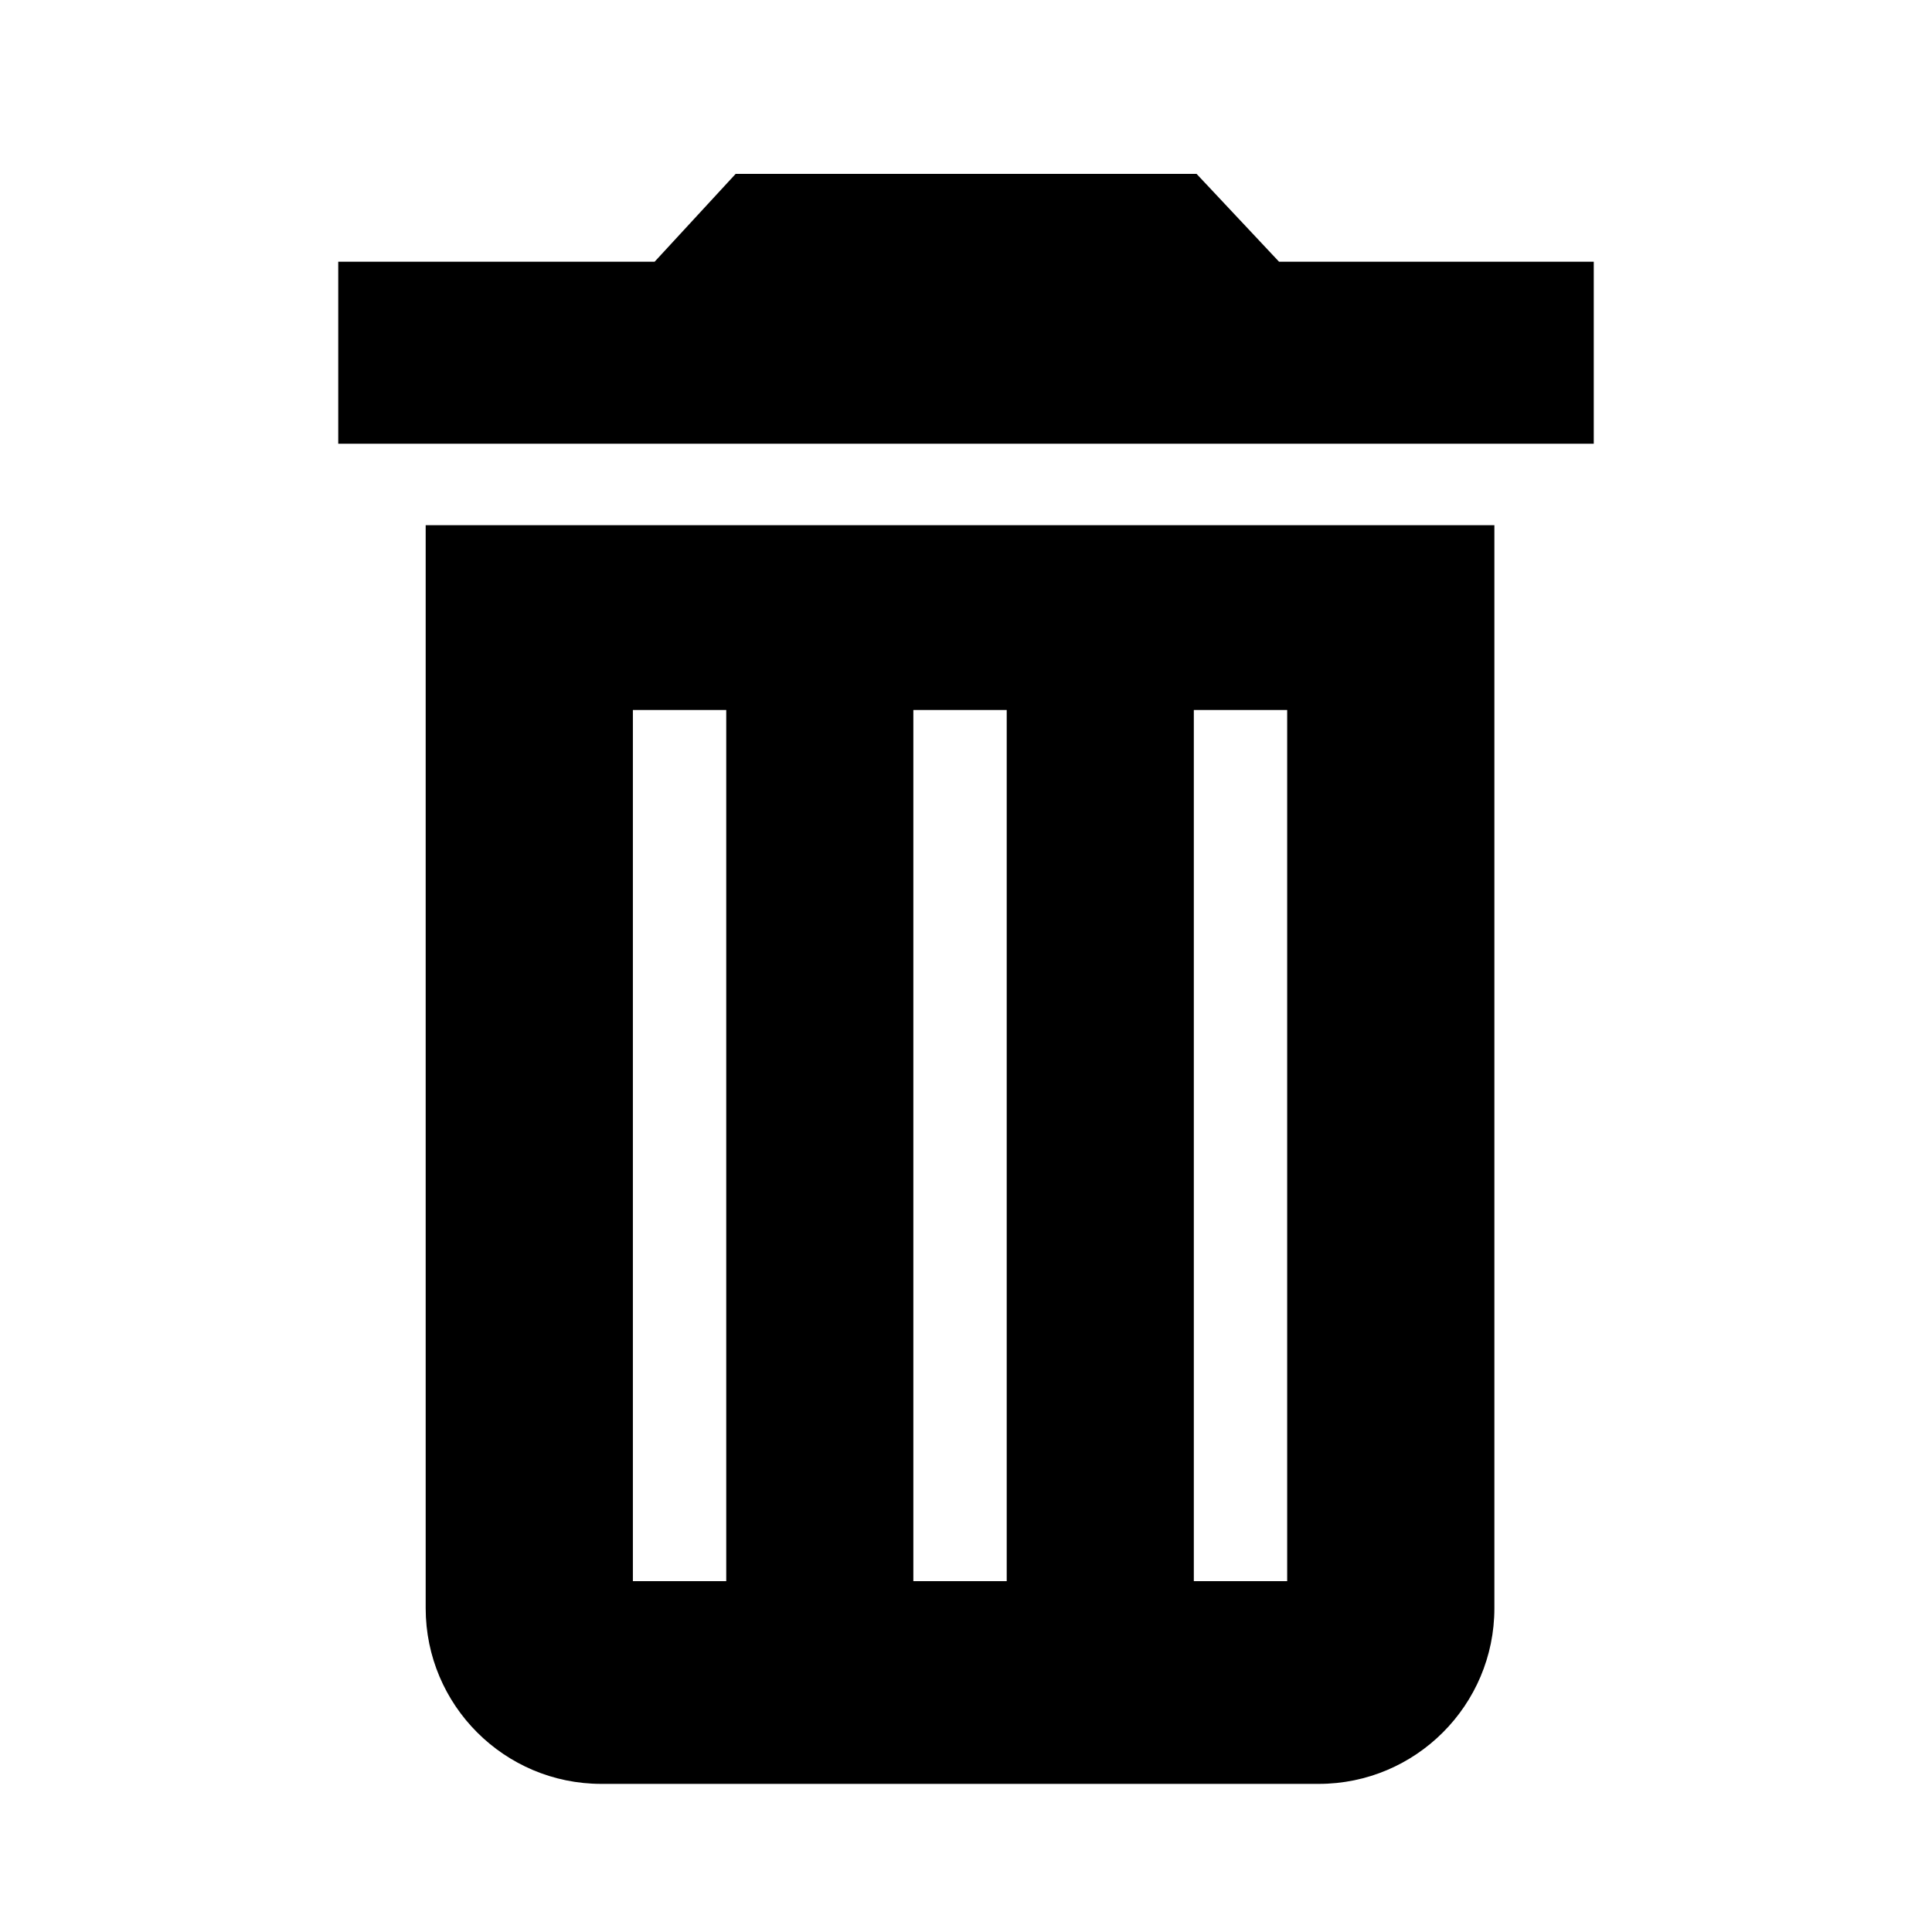 <svg xmlns="http://www.w3.org/2000/svg" viewBox="0 0 1024 1024"><path d="M698.949 945.493H318.724c-51.385 0-93.104-41.716-93.104-93.106V278.363h566.433v574.024c0 51.39-41.718 93.106-93.104 93.106zM384.925 376.325h-49.483v461.727h49.483V376.325zm148.654 0h-49.483v461.727h49.483V376.325zm148.653 0H632.75v461.727h49.482V376.325zM634.208 92.161l43.705 46.552h166.811v96.474H179.277v-96.474h167.69l42.948-46.552h244.293z"/></svg>